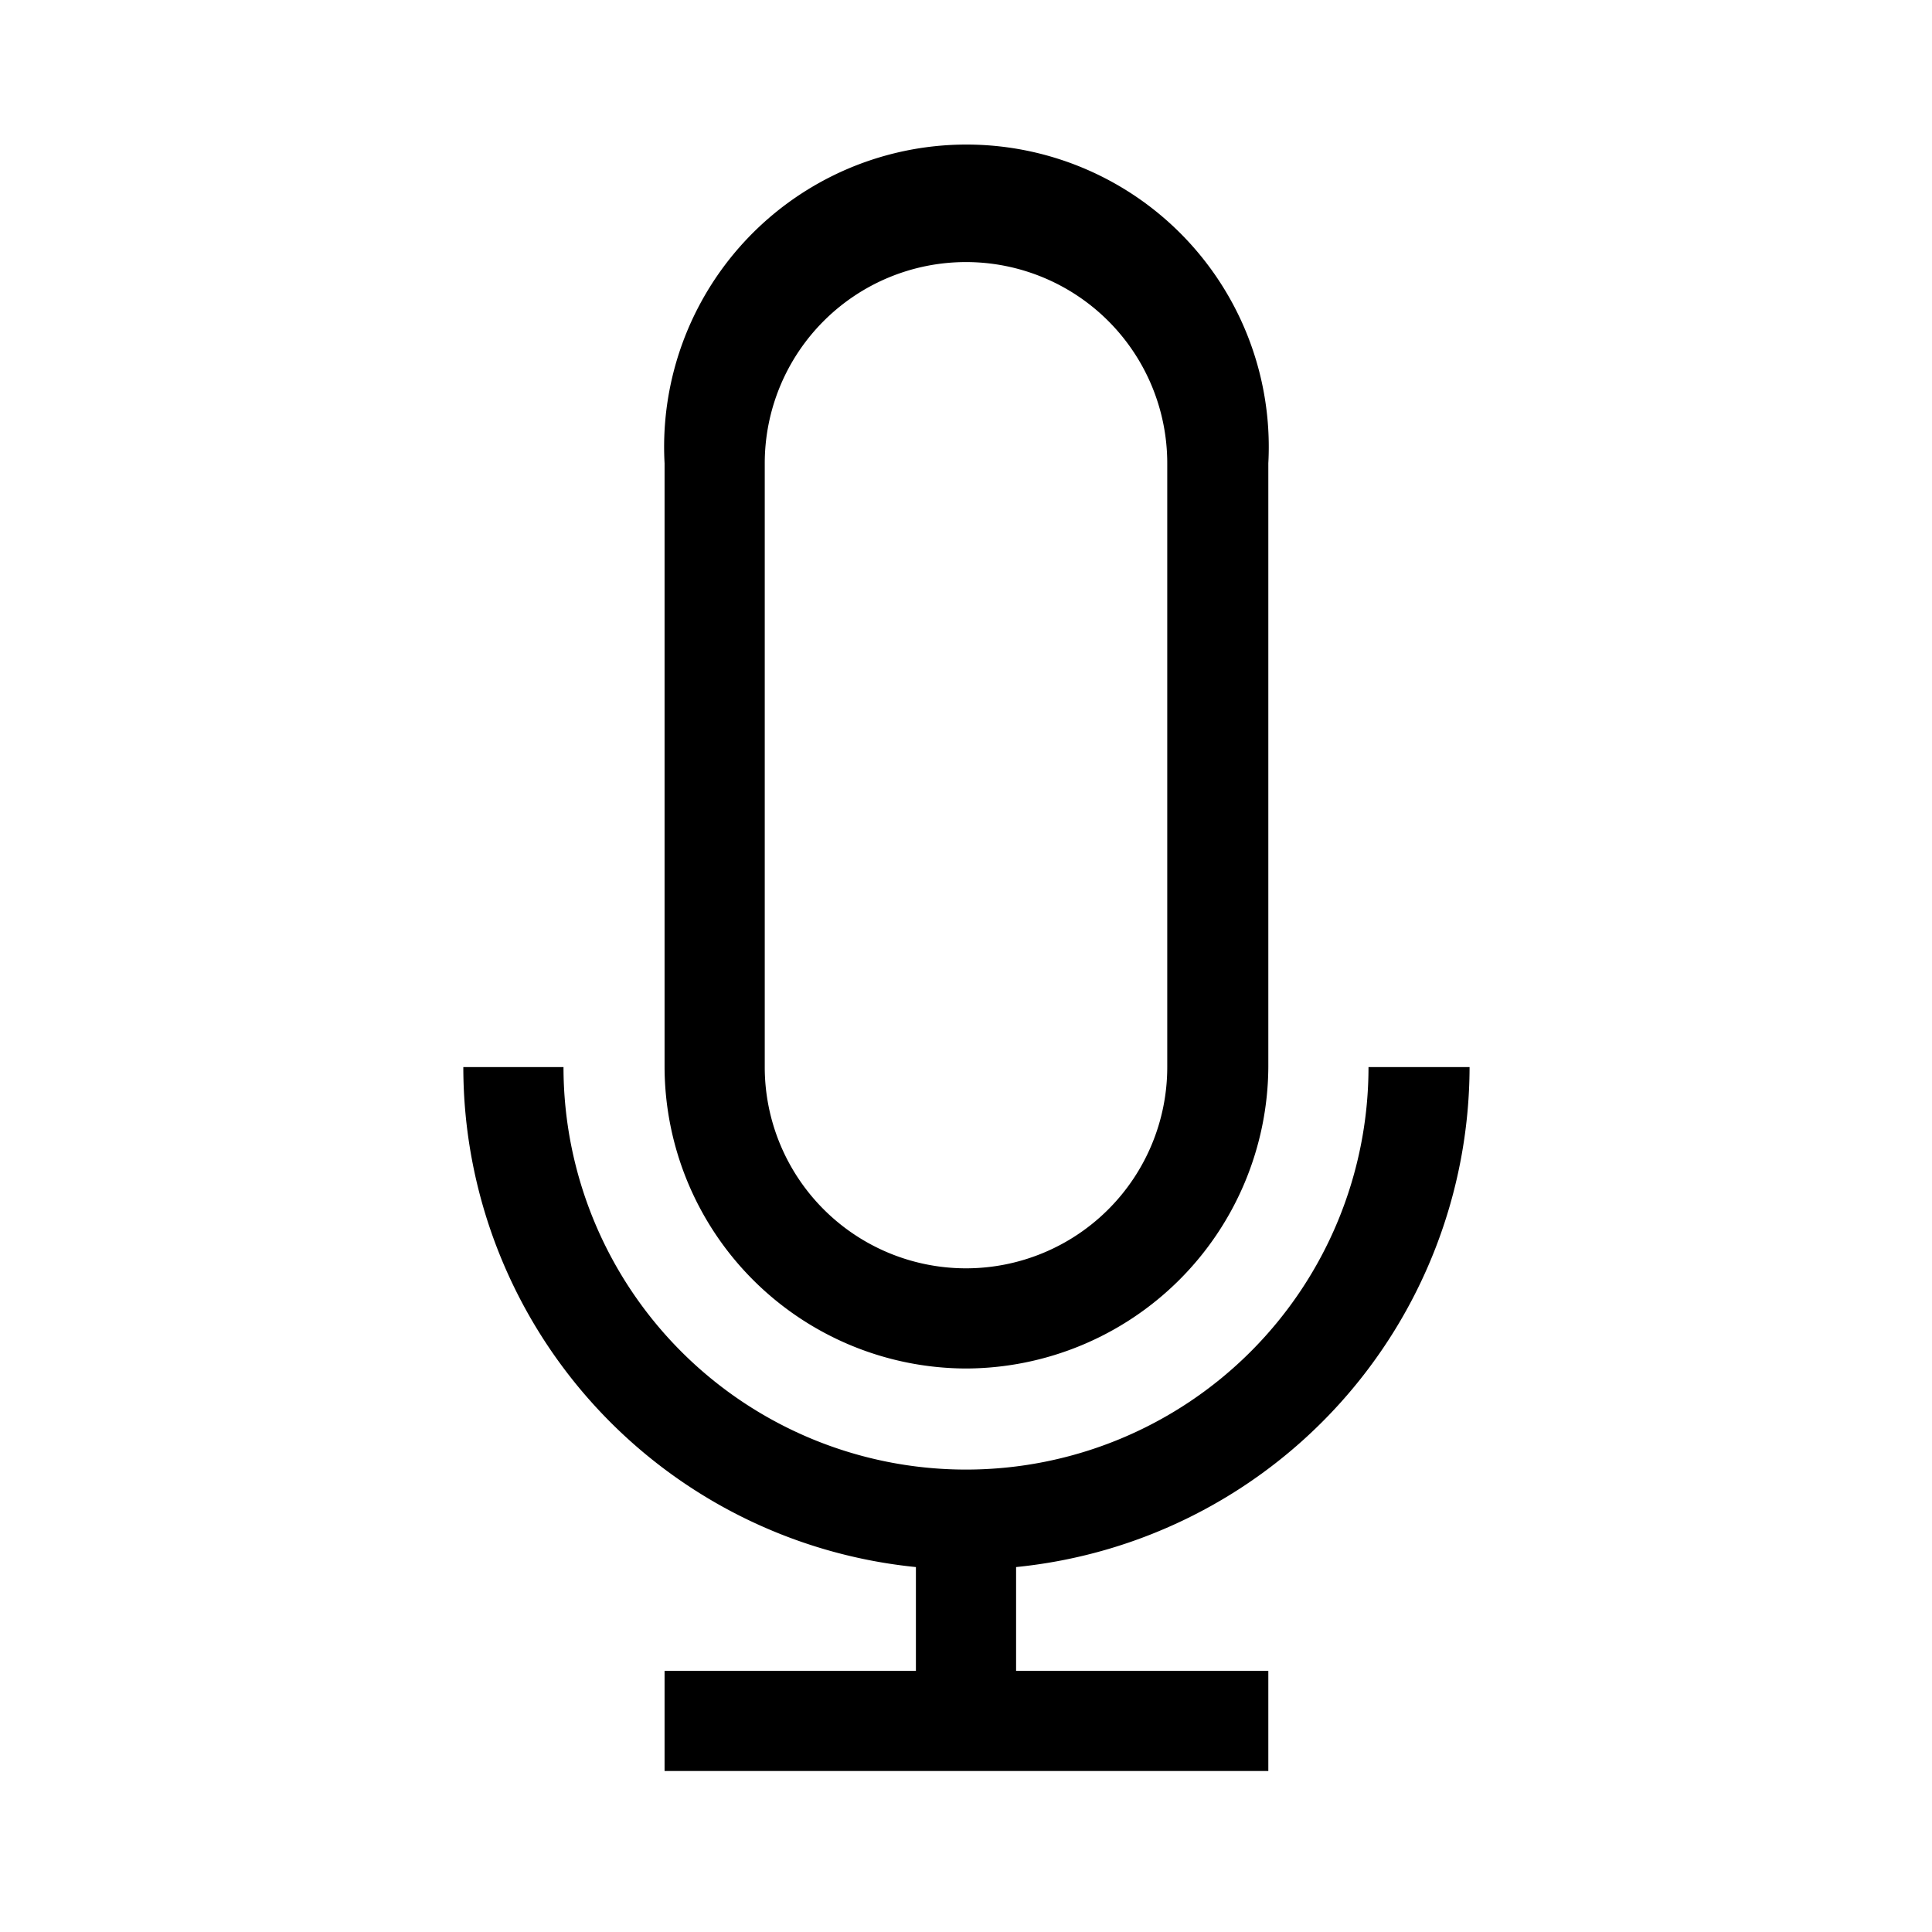 <svg id="b4df9da3-f46e-4c11-b80c-6b0b20ea4529" data-name="Ebene 1" xmlns="http://www.w3.org/2000/svg" viewBox="0 0 21.6 21.6"><path d="M10.8,15.3a3.39,3.39,0,0,0,3.38-3.37V5.18a3.38,3.38,0,1,0-6.75,0v6.75A3.38,3.38,0,0,0,10.8,15.3ZM8.55,5.18a2.25,2.25,0,0,1,4.5,0v6.75a2.25,2.25,0,0,1-4.5,0Zm7.88,6.75H15.3a4.5,4.5,0,1,1-9,0H5.18a5.62,5.62,0,0,0,5.06,5.59v1.16H7.43V19.8h6.75V18.68H11.36V17.52A5.63,5.63,0,0,0,16.43,11.93Z"/></svg>